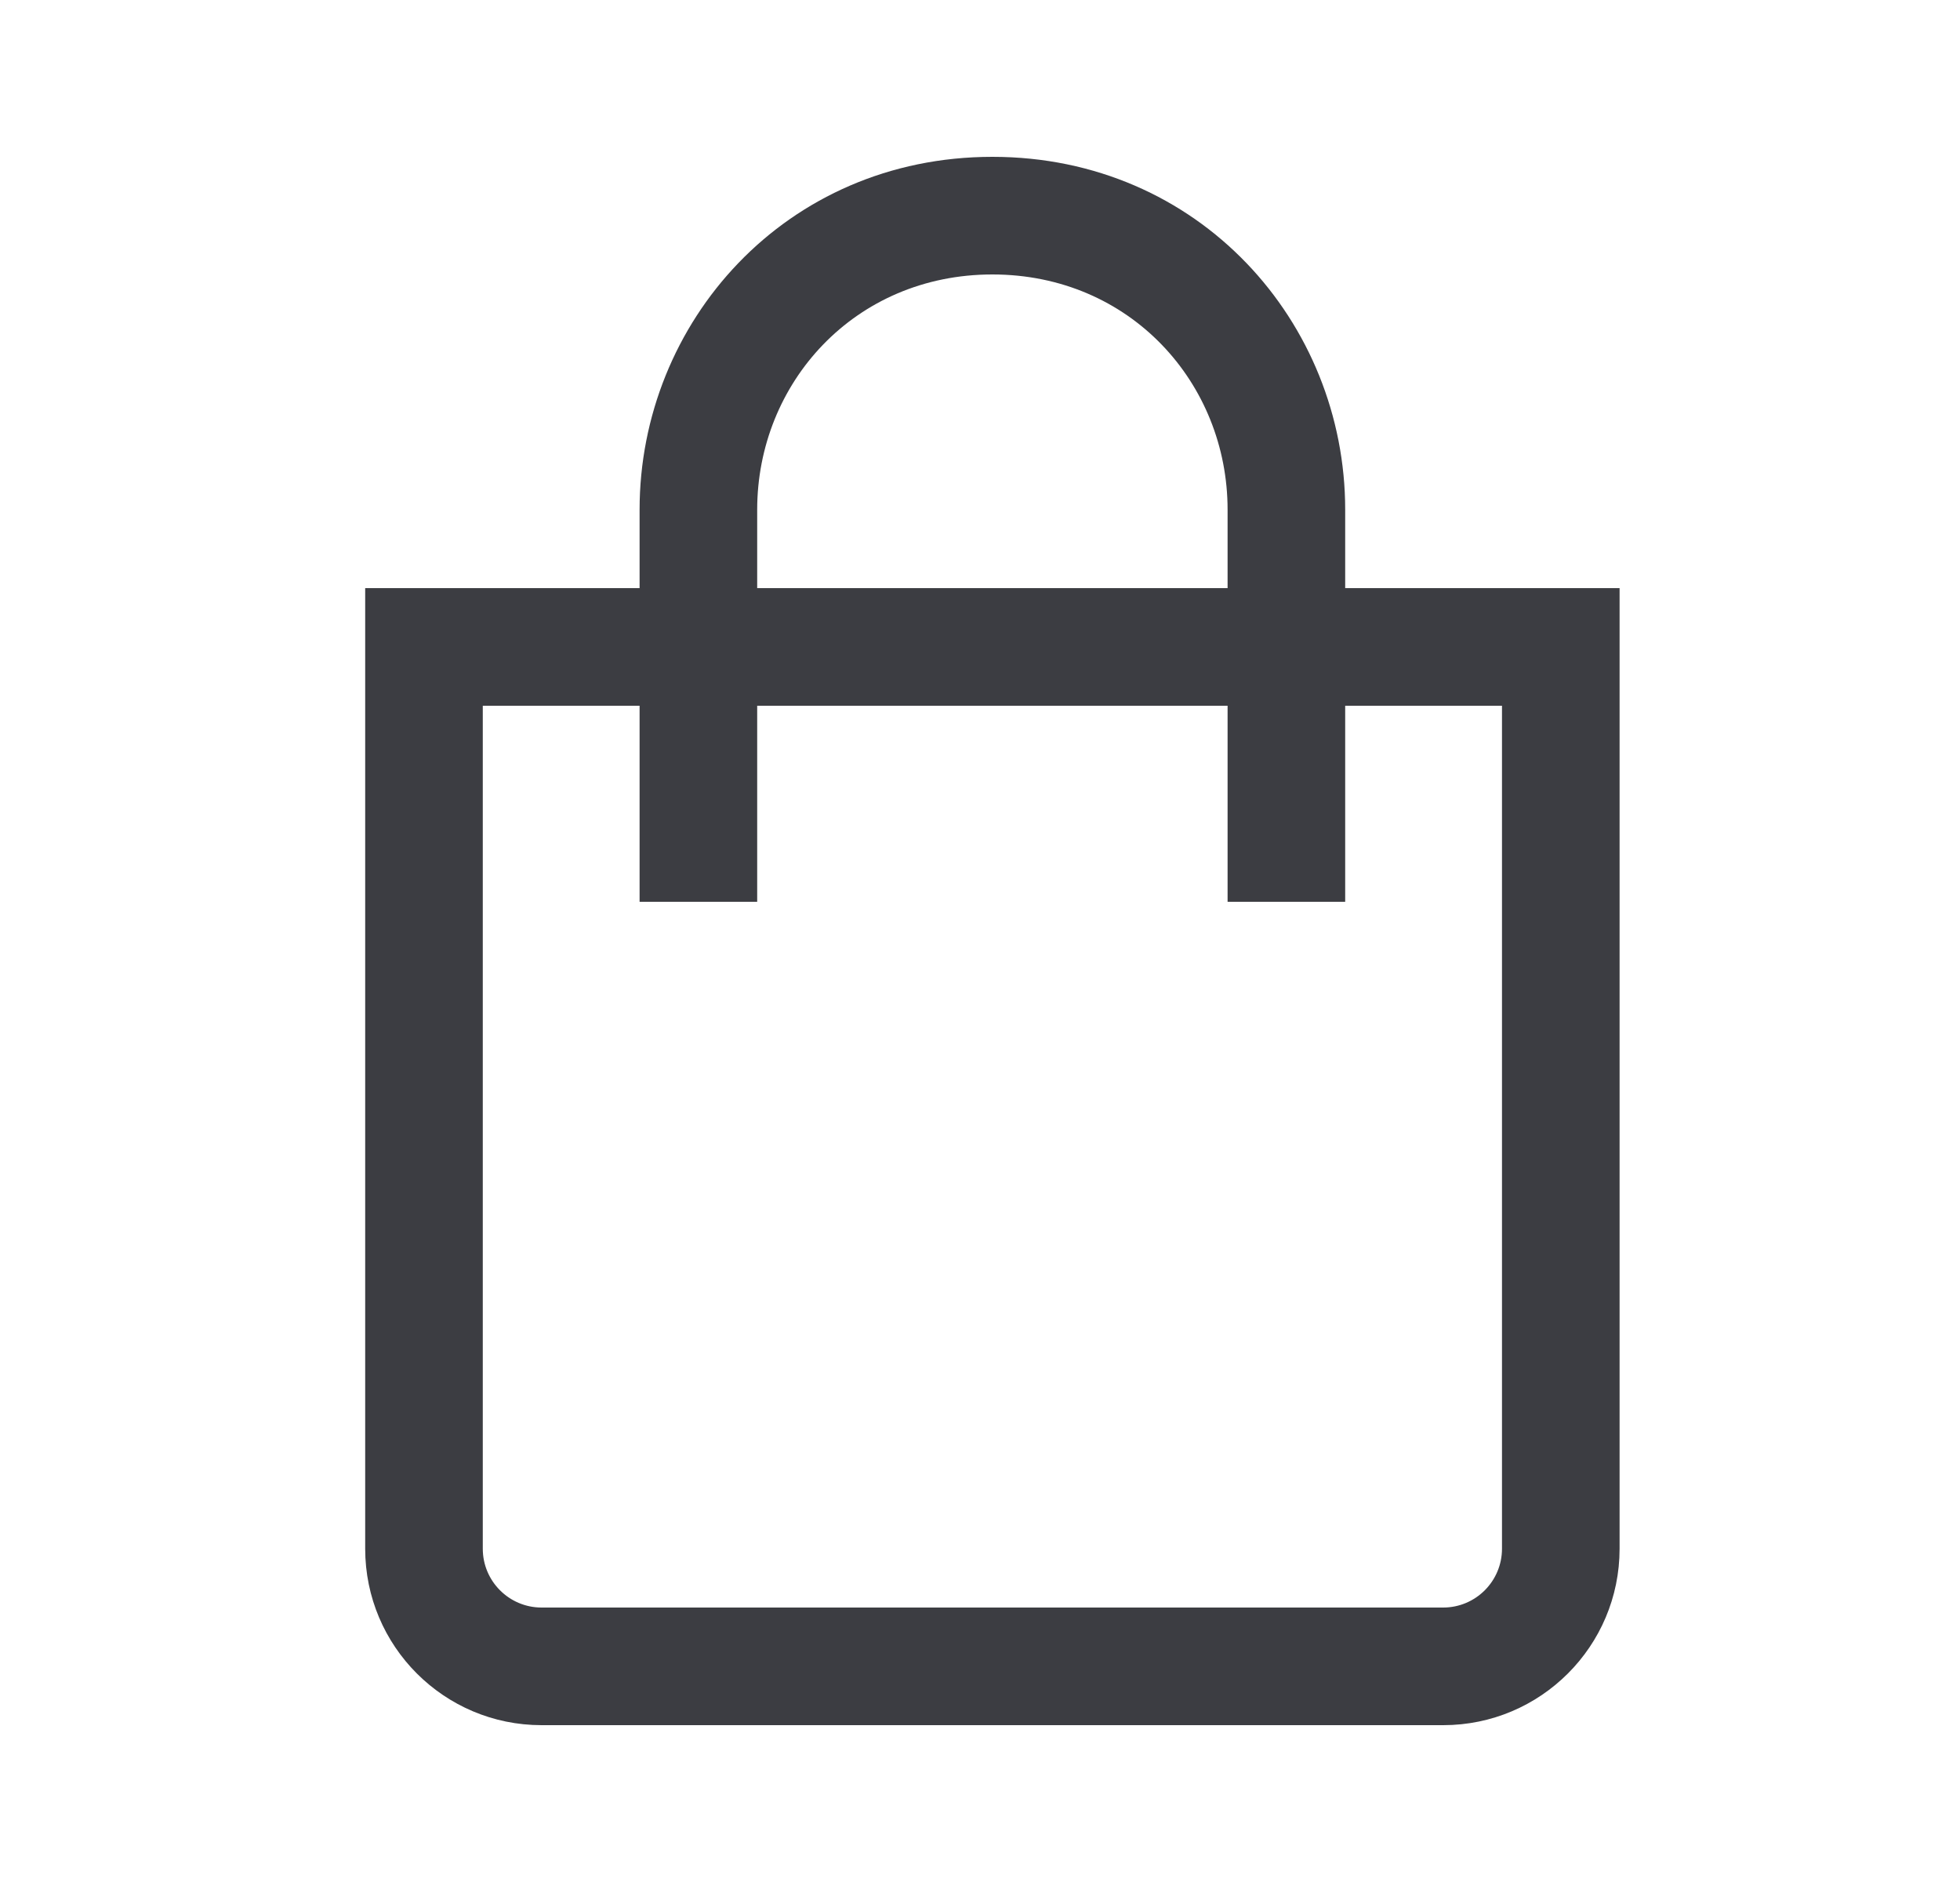<svg width="25" height="24" viewBox="0 0 25 24" fill="none" xmlns="http://www.w3.org/2000/svg">
<g opacity="0.87" clip-path="url(#clip0_1_18564)">
<path fill-rule="evenodd" clip-rule="evenodd" d="M9.658 6.5C9.658 4.888 10.898 3.5 12.658 3.5C14.418 3.5 15.658 4.888 15.658 6.5V7.5H9.658V6.5ZM8.158 9V11.5H9.658V9H15.658V11.5H17.158V9H19.158V19.75C19.158 20.164 18.822 20.5 18.408 20.5H6.908C6.494 20.5 6.158 20.164 6.158 19.75V9H8.158ZM8.158 7.5V6.5C8.158 4.112 10.018 2 12.658 2C15.298 2 17.158 4.112 17.158 6.5V7.5H19.908H20.658V8.25V19.75C20.658 20.993 19.65 22 18.408 22H6.908C5.665 22 4.658 20.993 4.658 19.75V8.25V7.5H5.408H8.158Z" fill="#1F2026"/>
</g>
<defs>
<clipPath id="clip0_1_18564">
<rect width="24" height="24" fill="white" transform="translate(0.658)"/>
</clipPath>
</defs>
</svg>
